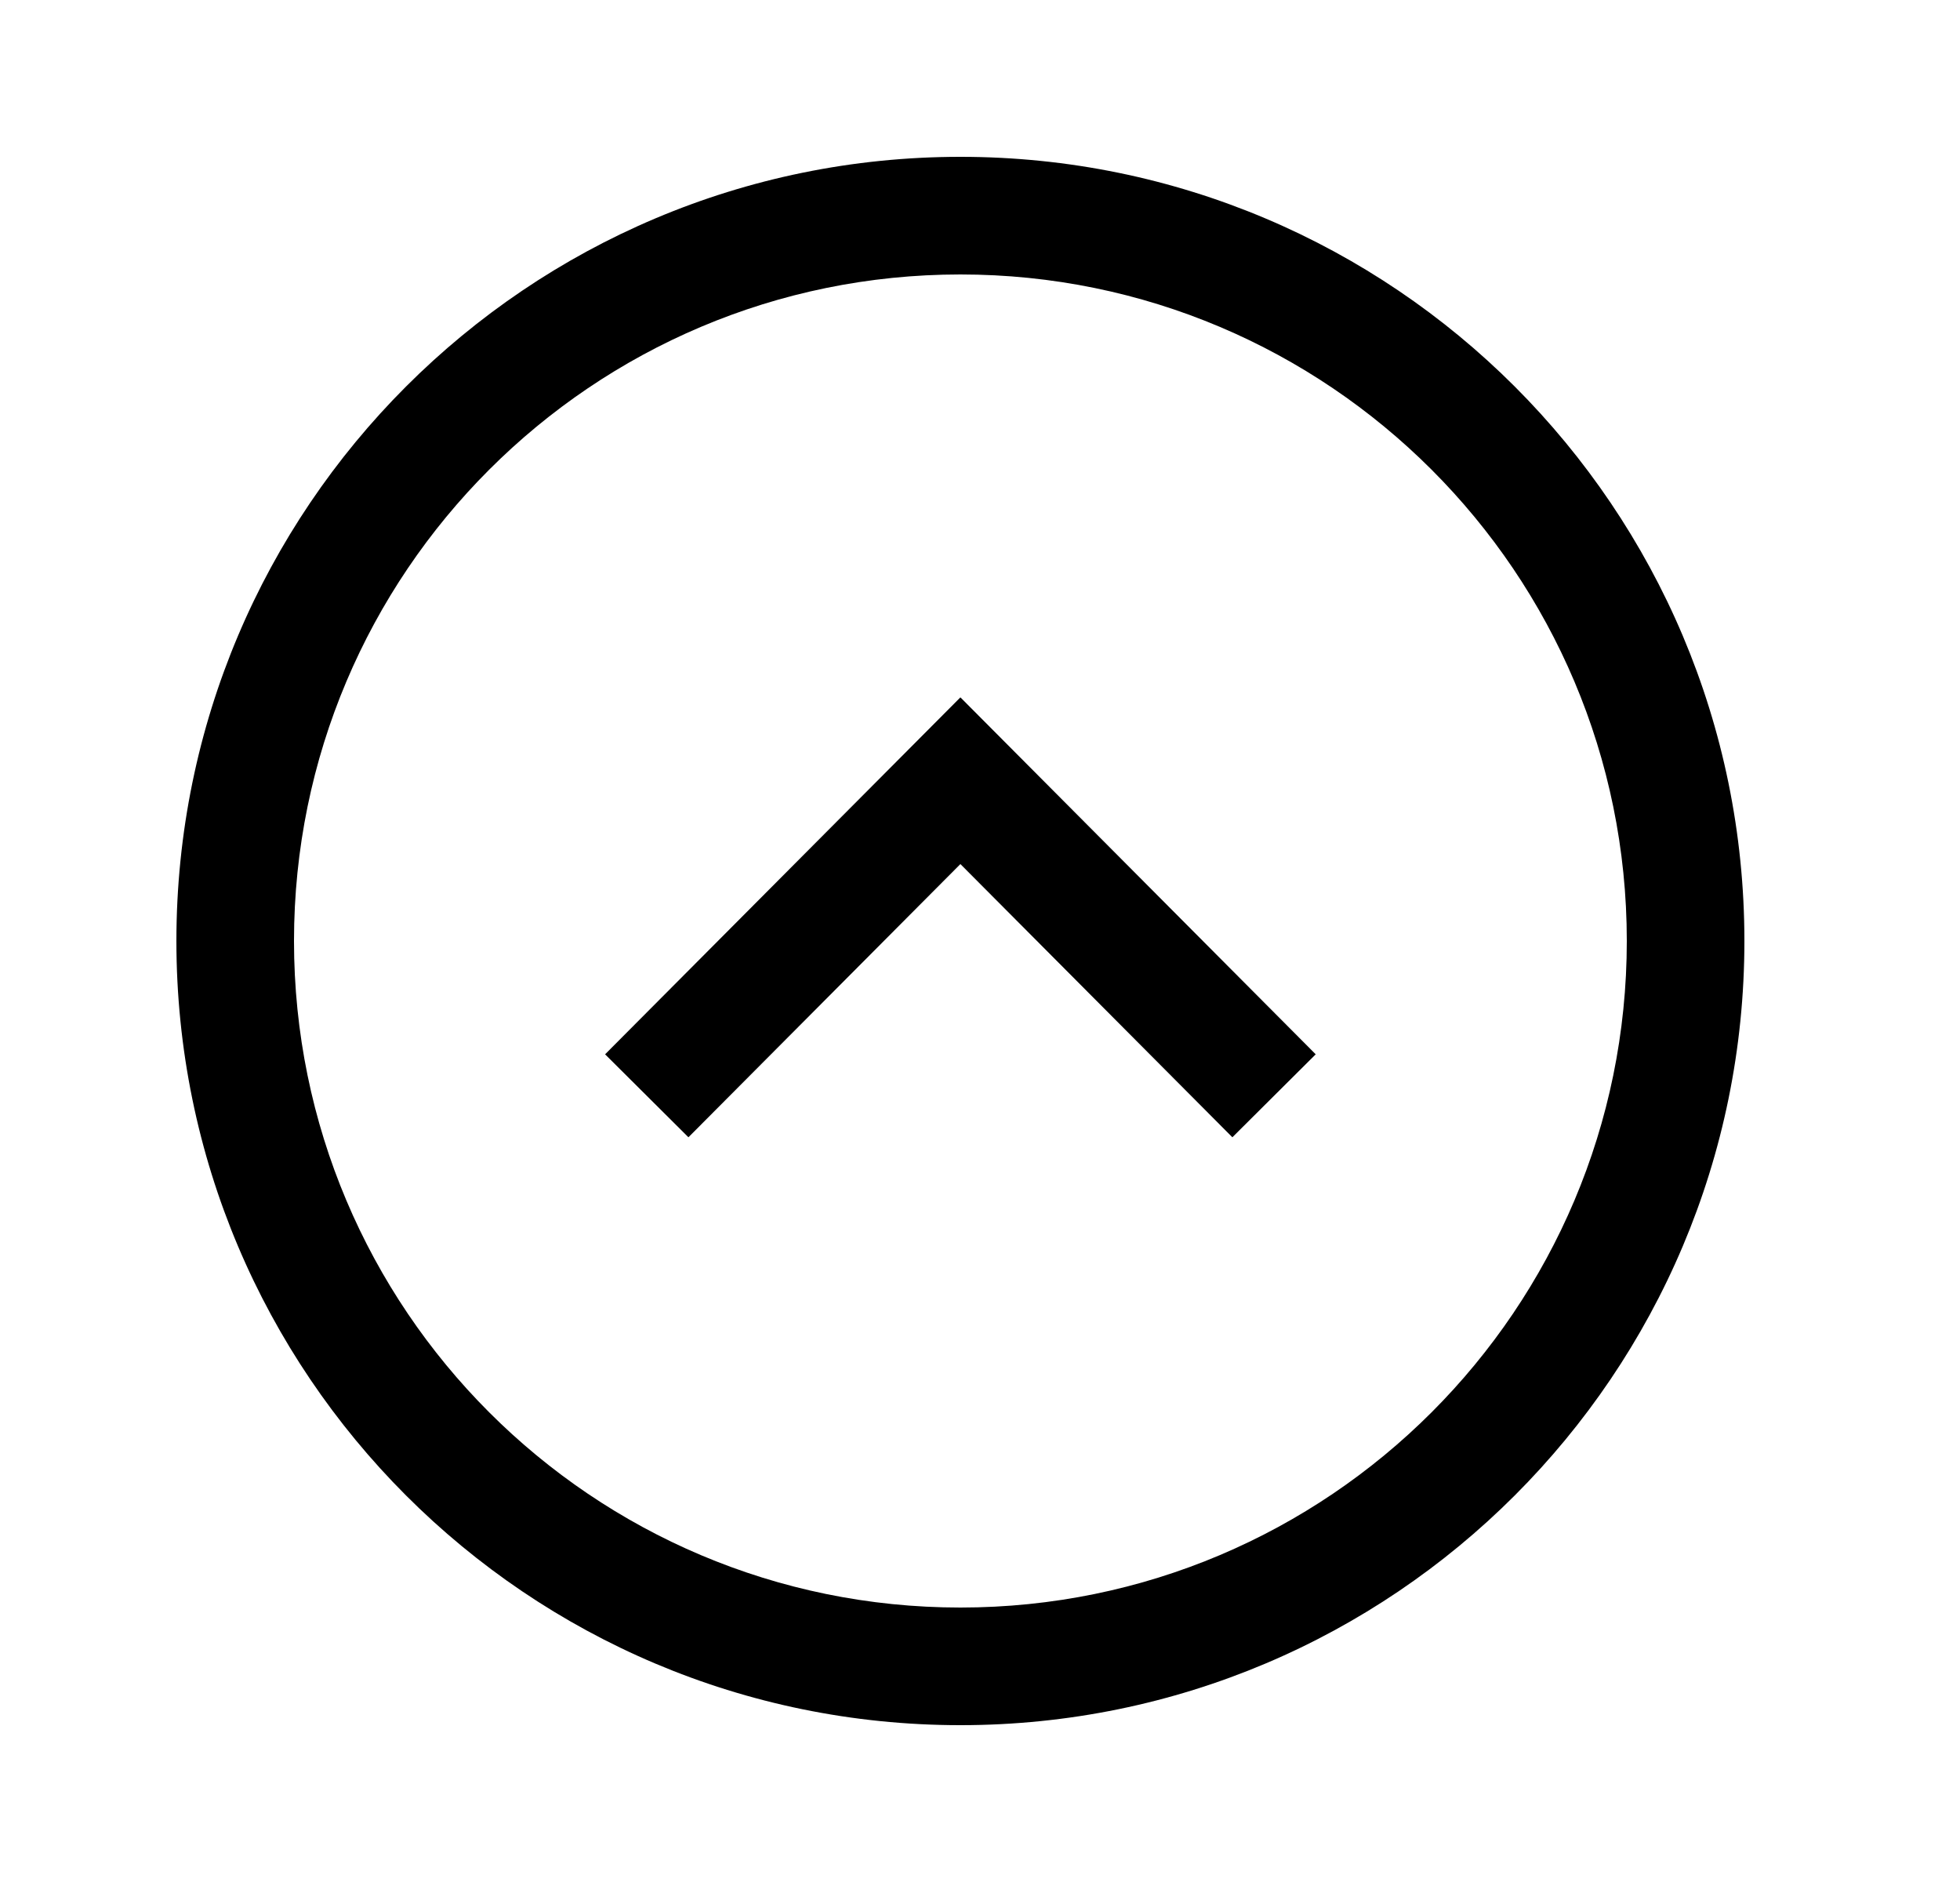 <svg width="25" height="24" viewBox="0 0 25 24" fill="none" xmlns="http://www.w3.org/2000/svg">
<path fill-rule="evenodd" clip-rule="evenodd" d="M2.25 12C2.25 17.522 6.727 22 12.25 22C17.772 22 22.25 17.522 22.25 12C22.25 6.478 17.772 2 12.25 2C6.727 2 2.25 6.478 2.25 12ZM12.25 20.5C7.555 20.5 3.75 16.694 3.75 12C3.75 7.306 7.555 3.5 12.25 3.5C16.944 3.5 20.75 7.306 20.75 12C20.75 16.694 16.944 20.5 12.25 20.5Z" fill="black"/>
<path fill-rule="evenodd" clip-rule="evenodd" d="M8.781 14.503L12.25 11.019L15.719 14.503L16.782 13.445L12.25 8.893L7.718 13.445L8.781 14.503Z" fill="black"/>
</svg>